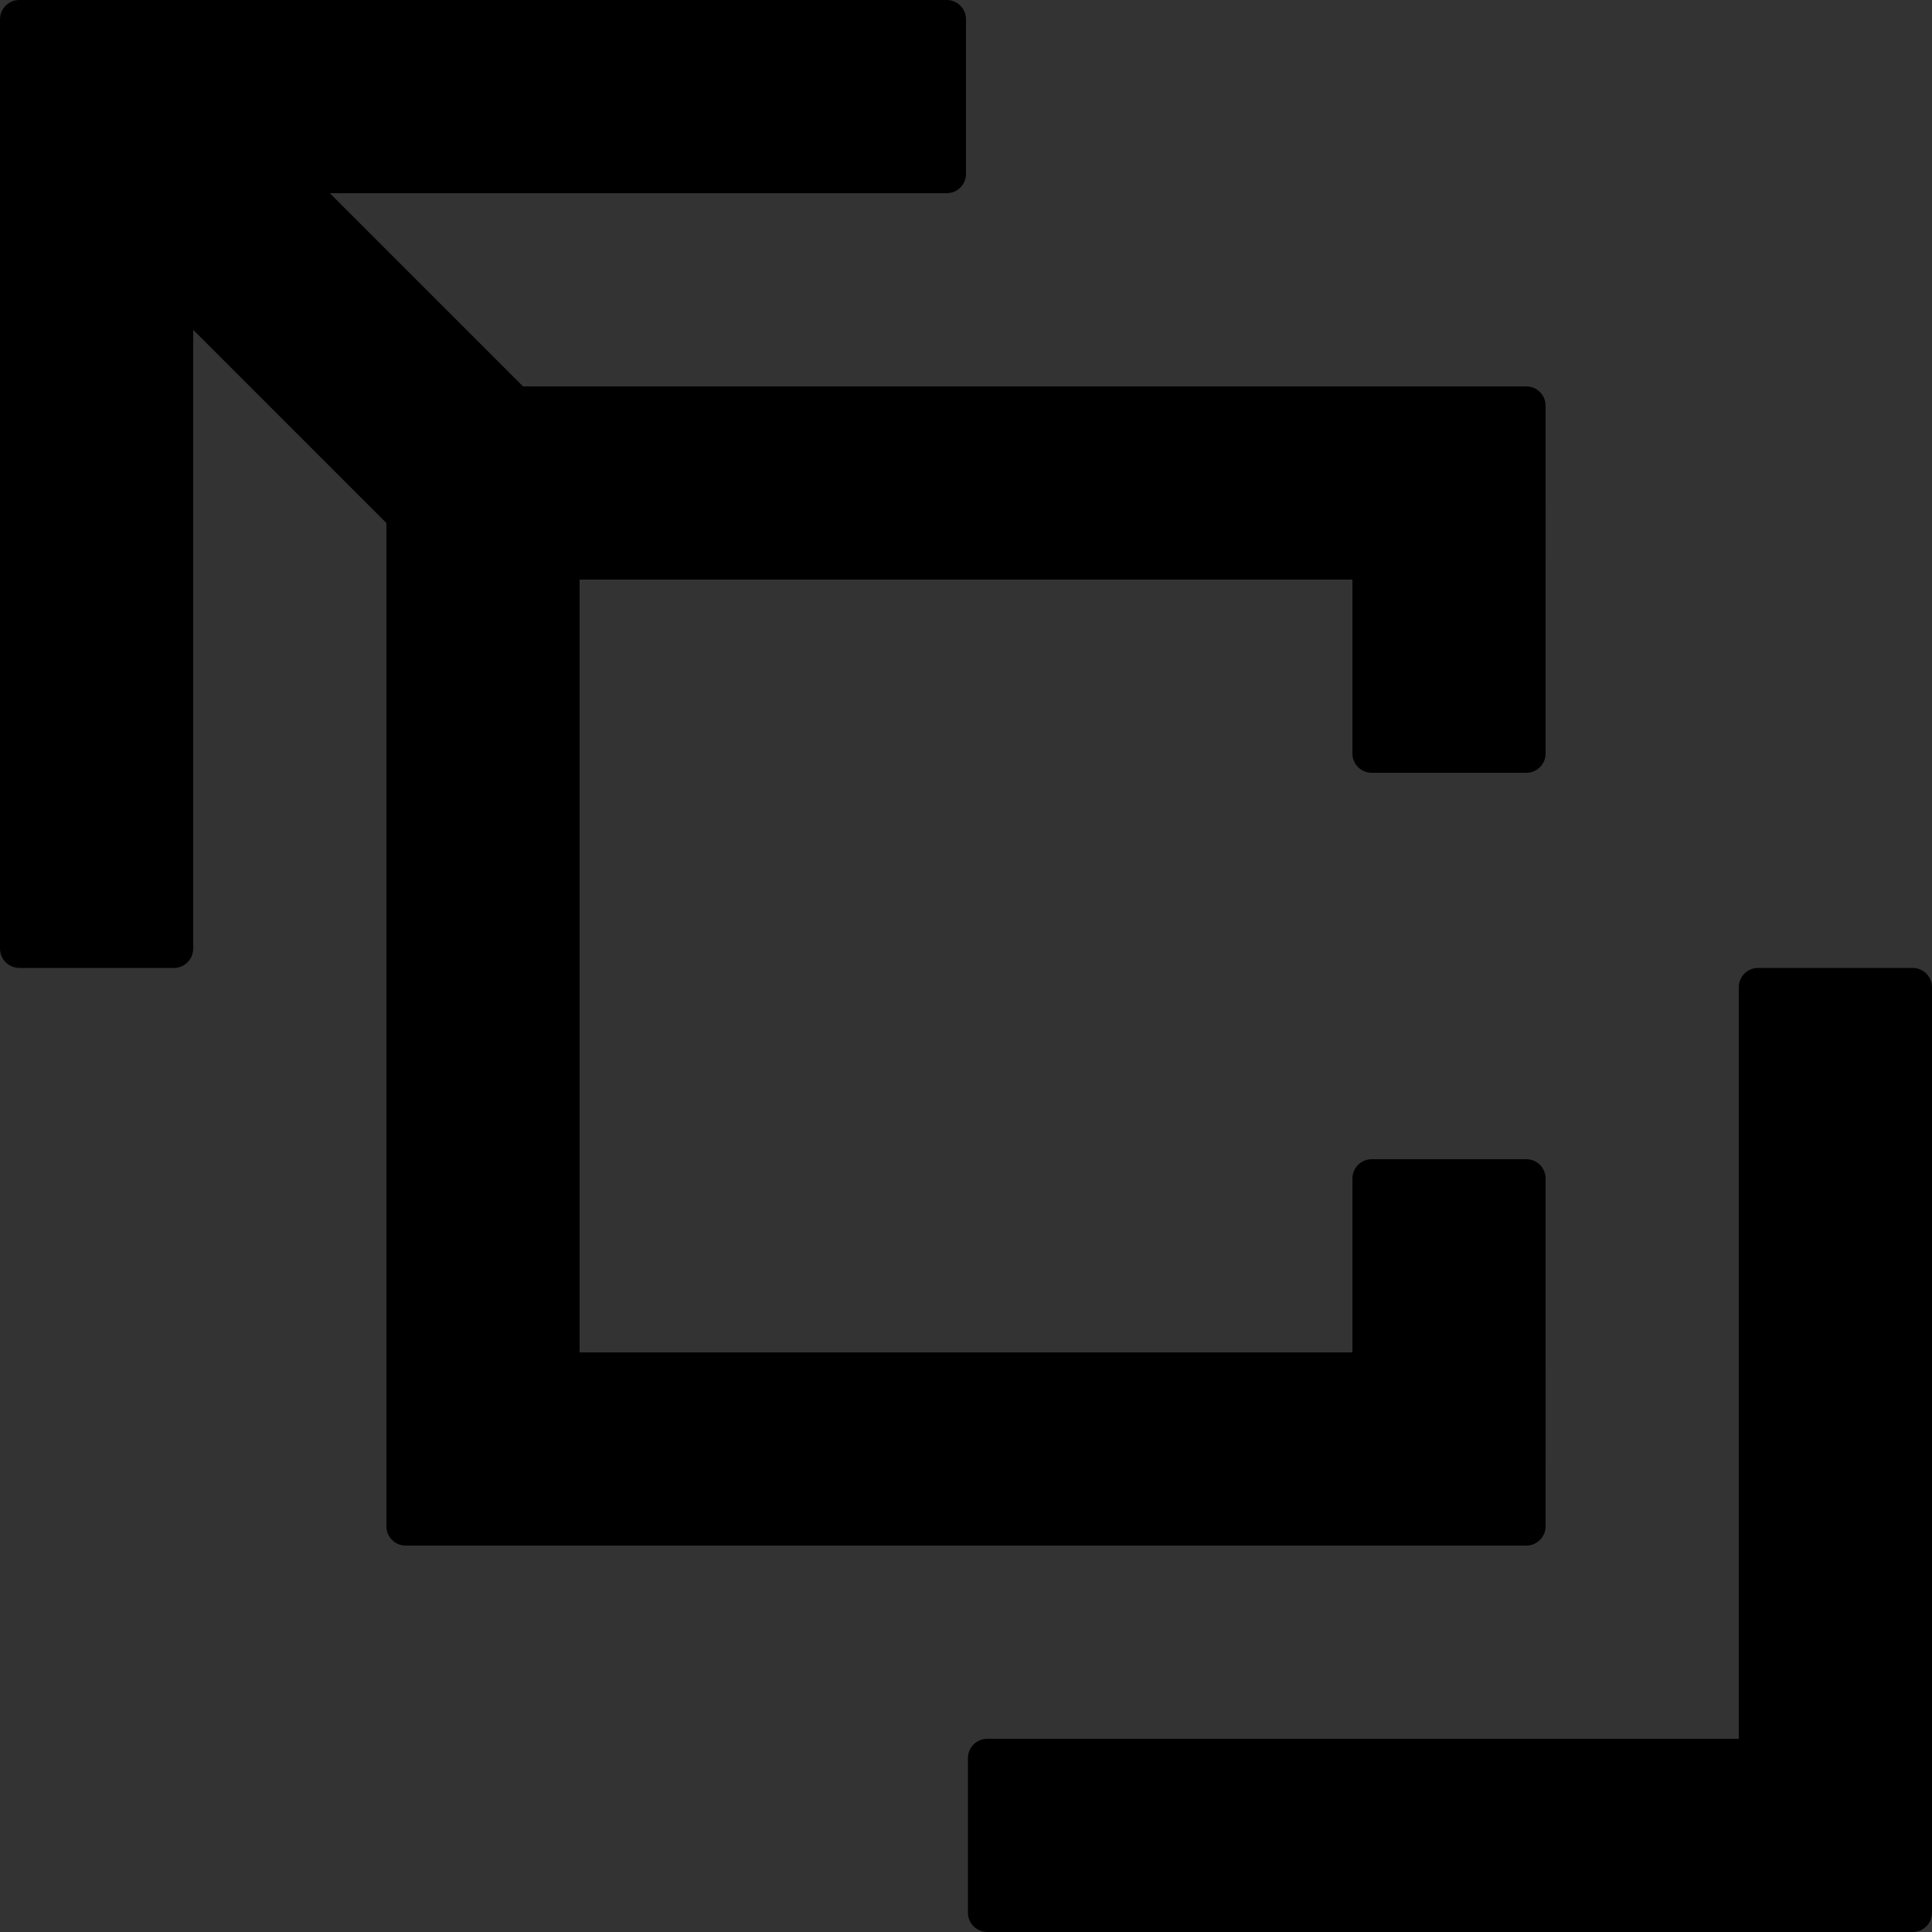 <!-- <?xml version="1.0" encoding="utf-8"?> -->
<!-- Generator: Adobe Illustrator 16.0.0, SVG Export Plug-In . SVG Version: 6.00 Build 0)  -->
<!-- <!DOCTYPE svg PUBLIC "-//W3C//DTD SVG 1.1//EN" "http://www.w3.org/Graphics/SVG/1.1/DTD/svg11.dtd"> -->
<?xml-stylesheet type="text/css" href="override.css" ?>
<svg version="1.1" id="Layer_1" xmlns="http://www.w3.org/2000/svg" xmlns:xlink="http://www.w3.org/1999/xlink" x="0px" y="0px"
	 width="500px" height="500px" viewBox="0 0 500 500" enable-background="new 0 0 500 500" xml:space="preserve">
<rect x="0" y="0" width="500" height="500" fill="#333333" stroke="none"/>
<path class="svg-logo" d="M-256.061,471.043c0,5.701-4.622,10.324-10.324,10.324h-318.76c-5.702,0-10.325-4.623-10.325-10.324v-318.76
	c0-5.702,4.623-10.325,10.325-10.325h318.76c5.702,0,10.324,4.623,10.324,10.325V471.043z"/>
<polygon fill="#FBB040" points="763.502,187.781 959.48,383.759 763.502,579.738 "/>
<polygon fill="#EF4136" points="763.502,579.738 959.479,383.76 1155.459,579.738 "/>
<polygon fill="#F9ED32" points="1155.459,187.781 959.48,383.76 763.501,187.781 "/>
<polygon fill="#8DC63F" points="1155.459,402.24 1048.23,295.011 1155.459,187.781 "/>
<path class="svg-logo" d="M763.501,1045c0,6.627-5.373,12-12,12h-370.48c-6.627,0-12-5.373-12-12V674.52c0-6.627,5.373-12,12-12h370.48
	c6.627,0,12,5.373,12,12V1045z"/>
<g>
	<path class="svg-logo" fill-rule="evenodd" clip-rule="evenodd" fill="#FFFFFF" d="M591.892,756.991c22.607,0,45.219,0,67.829,0
		c-0.745,0.708-1.45,1.447-2.24,2.114c-27.916,23.671-55.84,47.331-83.759,70.998c-0.833,0.707-1.607,1.465-2.867,2.617
		c64.664,0,128.654,0.002,192.646,0.002c0,19.124,0,38.248,0,57.372c-64.097,0-128.194-0.002-192.995-0.002
		c1.445,1.284,2.334,2.102,3.26,2.889c27.664,23.485,55.332,46.969,82.986,70.464c0.849,0.721,1.53,1.583,2.288,2.379
		c-22.381,0-44.767,0-67.149,0c-0.352-0.365-0.668-0.76-1.059-1.093c-39.867-33.802-79.738-67.602-119.622-101.39
		c-0.616-0.521-1.39-0.908-2.092-1.36c0-0.191,0-0.382,0-0.573c0.431-0.297,0.896-0.565,1.286-0.896
		c39.973-33.91,79.939-67.826,119.896-101.753C590.91,758.237,591.361,757.584,591.892,756.991z"/>
</g>
<rect x="-501.687" y="237.875" fill-rule="evenodd" clip-rule="evenodd" fill="#FFFFFF" width="245.626" height="151.429"/>
<path class="svg-logo" fill-rule="evenodd" clip-rule="evenodd" d="M-357.591,292.828c0,6.721,4.623,12.168,10.325,12.168h91.202
	c0.005-0.625,0.001-11.834,0-12.168v-67.927c0-6.719-4.623-12.166-10.325-12.166h-80.877c-5.702,0-10.325,5.447-10.325,12.166
	V292.828z"/>
<path class="svg-logo" fill-rule="evenodd" clip-rule="evenodd" d="M-95.47-6.632c0-6.627-5.373-12-12-12h-476c-6.627,0-12,5.373-12,12v52
	c0,6.627,5.373,12,12,12h476c6.627,0,12-5.373,12-12V-6.632z"/>
<path class="svg-logo" fill-rule="evenodd" clip-rule="evenodd" d="M-107.47,481.367c6.627,0,12-5.373,12-12v-476c0-6.627-5.373-12-12-12h-52
	c-6.627,0-12,5.373-12,12v476c0,6.627,5.373,12,12,12H-107.47z"/>
<g>
	<g>
		<path class="svg-logo" fill-rule="evenodd" clip-rule="evenodd" d="M250,45c0,2.761-2.239,5-5,5H5c-2.761,0-5-2.239-5-5V5c0-2.761,2.239-5,5-5h240
			c2.761,0,5,2.239,5,5V45z"/>
		<path class="svg-logo" fill-rule="evenodd" clip-rule="evenodd" d="M50,245.5c0,2.761-2.239,5-5,5H5c-2.761,0-5-2.239-5-5V24.368
			c0-2.761,2.239-5,5-5h40c2.761,0,5,2.239,5,5V245.5z"/>
	</g>
	<g>
		<path class="svg-logo" fill-rule="evenodd" clip-rule="evenodd" d="M500,495c0,2.762-2.238,5-5,5H255.5c-2.762,0-5-2.238-5-5v-40
			c0-2.762,2.238-5,5-5H495c2.762,0,5,2.238,5,5V495z"/>
		<path class="svg-logo" fill-rule="evenodd" clip-rule="evenodd" d="M500,255.5c0-2.762-2.238-5-5-5h-39.999c-2.762,0-5,2.238-5,5V470
			c0,2.762,2.238,5,5,5H495c2.762,0,5-2.238,5-5V255.5z"/>
	</g>
	<g>
		<path class="svg-logo" fill-rule="evenodd" clip-rule="evenodd" d="M400.002,145c0,2.761-2.238,5-5,5H104.999c-2.761,0-5-2.239-5-5v-40
			c0-2.761,2.239-5,5-5h290.003c2.762,0,5,2.239,5,5V145z"/>
		<path class="svg-logo" fill-rule="evenodd" clip-rule="evenodd" d="M149.998,395c0,2.762-2.239,5-5,5h-39.999c-2.761,0-5-2.238-5-5V124
			c0-2.761,2.239-5,5-5h39.999c2.761,0,5,2.239,5,5V395z"/>
		<path class="svg-logo" fill-rule="evenodd" clip-rule="evenodd" d="M400.002,395c0,2.762-2.238,5-5,5H129.999c-2.761,0-5-2.238-5-5v-40
			c0-2.762,2.239-5,5-5h265.003c2.762,0,5,2.238,5,5V395z"/>
		<path class="svg-logo" fill-rule="evenodd" clip-rule="evenodd" d="M400.002,305c0-2.762-2.238-5-5-5h-39.999c-2.762,0-5,2.238-5,5v73.76
			c0,2.762,2.238,5,5,5h39.999c2.762,0,5-2.238,5-5V305z"/>
		<path class="svg-logo" fill-rule="evenodd" clip-rule="evenodd" d="M400.002,195c0,2.761-2.238,5-5,5h-39.999c-2.762,0-5-2.239-5-5v-65
			c0-2.761,2.238-5,5-5h39.999c2.762,0,5,2.239,5,5V195z"/>
	</g>
	<path class="svg-logo" fill-rule="evenodd" clip-rule="evenodd" d="M38.229,9.946c1.952-1.953,5.118-1.953,7.071,0l94.752,94.752
		c1.953,1.953,1.952,5.119,0,7.071l-28.284,28.284c-1.952,1.953-5.118,1.953-7.071,0L9.945,45.301c-1.953-1.953-1.953-5.118,0-7.071
		L38.229,9.946z"/>
</g>
</svg>